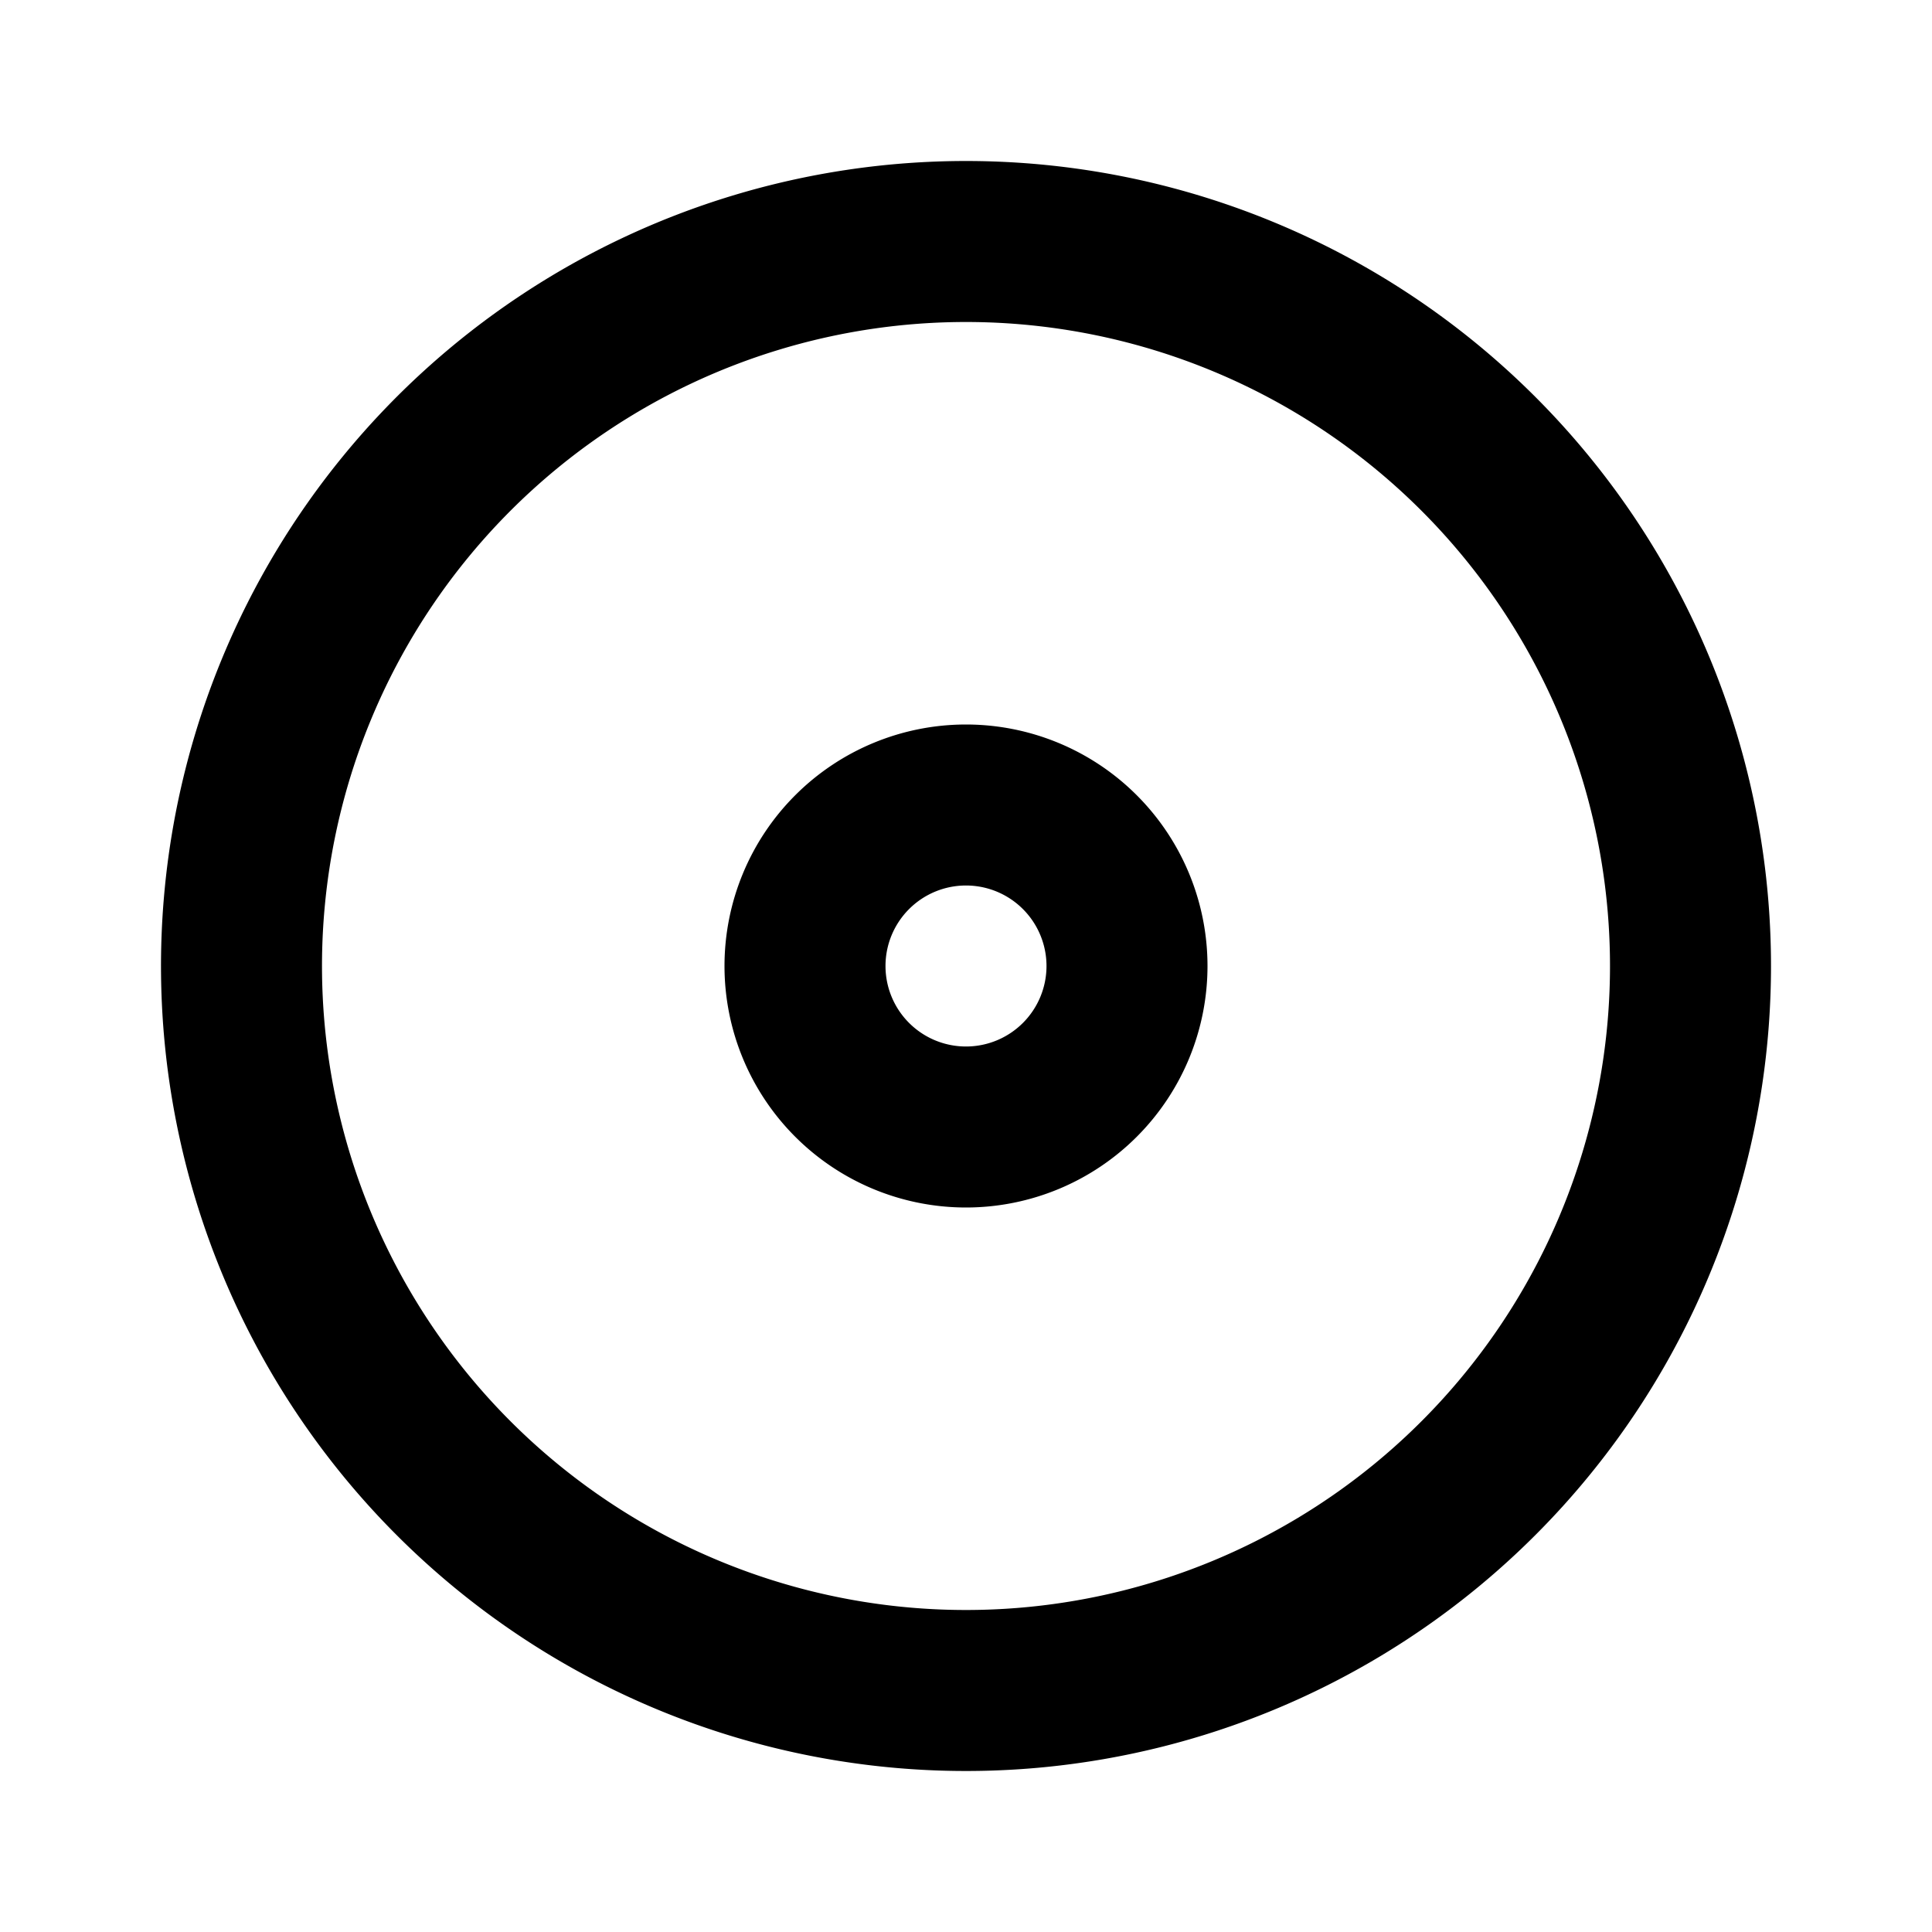 <svg class="icon line" width="48" height="48" id="c-d" xmlns="http://www.w3.org/2000/svg" viewBox="0 0 24 24"><title style="stroke-width: 2; stroke: rgb(0, 0, 0);">CD</title><path id="primary" d="M21,12a9,9,0,1,1-9-9A9,9,0,0,1,21,12Zm-9-2a2,2,0,1,0,2,2A2,2,0,0,0,12,10Z" style="fill: none; stroke: rgb(0, 0, 0); stroke-linecap: round; stroke-linejoin: round; stroke-width: 2;"></path></svg>